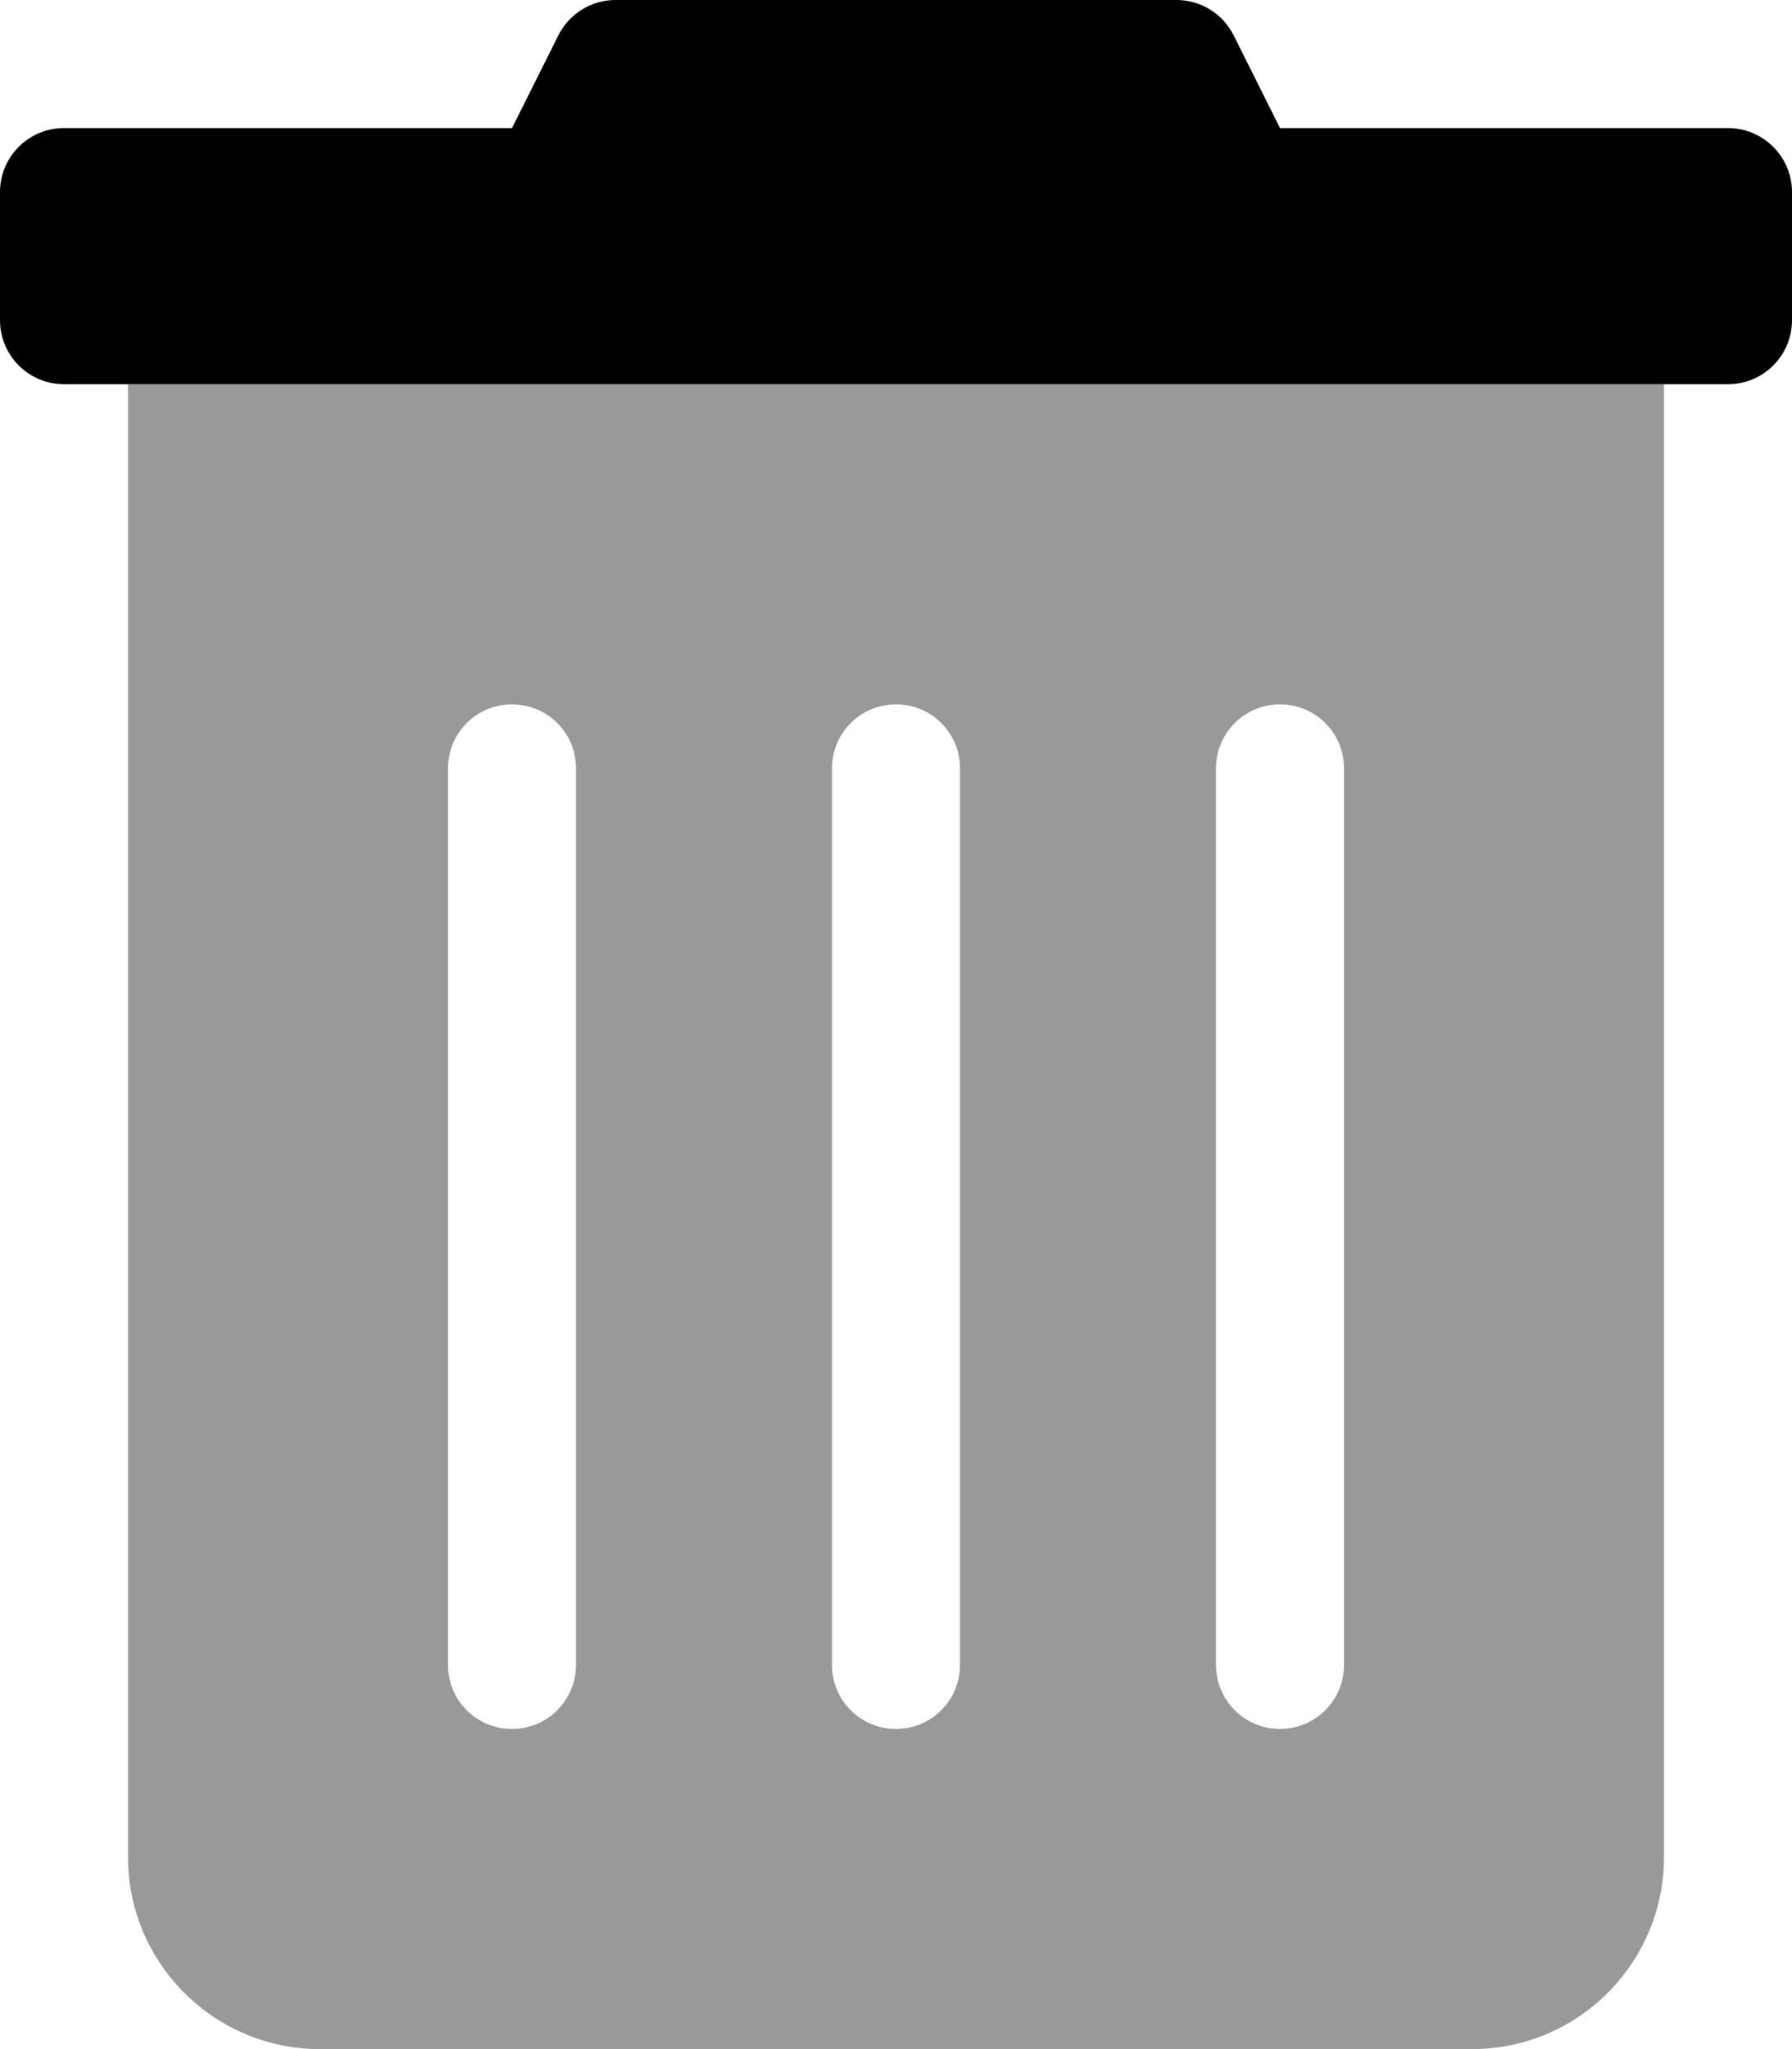 <svg xmlns="http://www.w3.org/2000/svg" viewBox="0 0 448 512"><!--! Font Awesome Pro 6.0.0-beta1 by @fontawesome - https://fontawesome.com License - https://fontawesome.com/license (Commercial License) --><defs><style>.fa-secondary{opacity:.4}</style></defs><path class="fa-primary" d="M432 32H320l-11.58-23.16c-2.709-5.42-8.25-8.844-14.31-8.844H153.9c-6.061 0-11.6 3.424-14.31 8.844L128 32H16c-8.836 0-16 7.162-16 16V80c0 8.836 7.164 16 16 16h416c8.838 0 16-7.164 16-16V48C448 39.16 440.8 32 432 32z"/><path class="fa-secondary" d="M32 96v368C32 490.5 53.5 512 80 512h288c26.5 0 48-21.5 48-48V96H32zM144 416c0 8.875-7.125 16-16 16S112 424.9 112 416V192c0-8.875 7.125-16 16-16S144 183.1 144 192V416zM240 416c0 8.875-7.125 16-16 16S208 424.9 208 416V192c0-8.875 7.125-16 16-16s16 7.125 16 16V416zM336 416c0 8.875-7.125 16-16 16s-16-7.125-16-16V192c0-8.875 7.125-16 16-16s16 7.125 16 16V416z"/></svg>